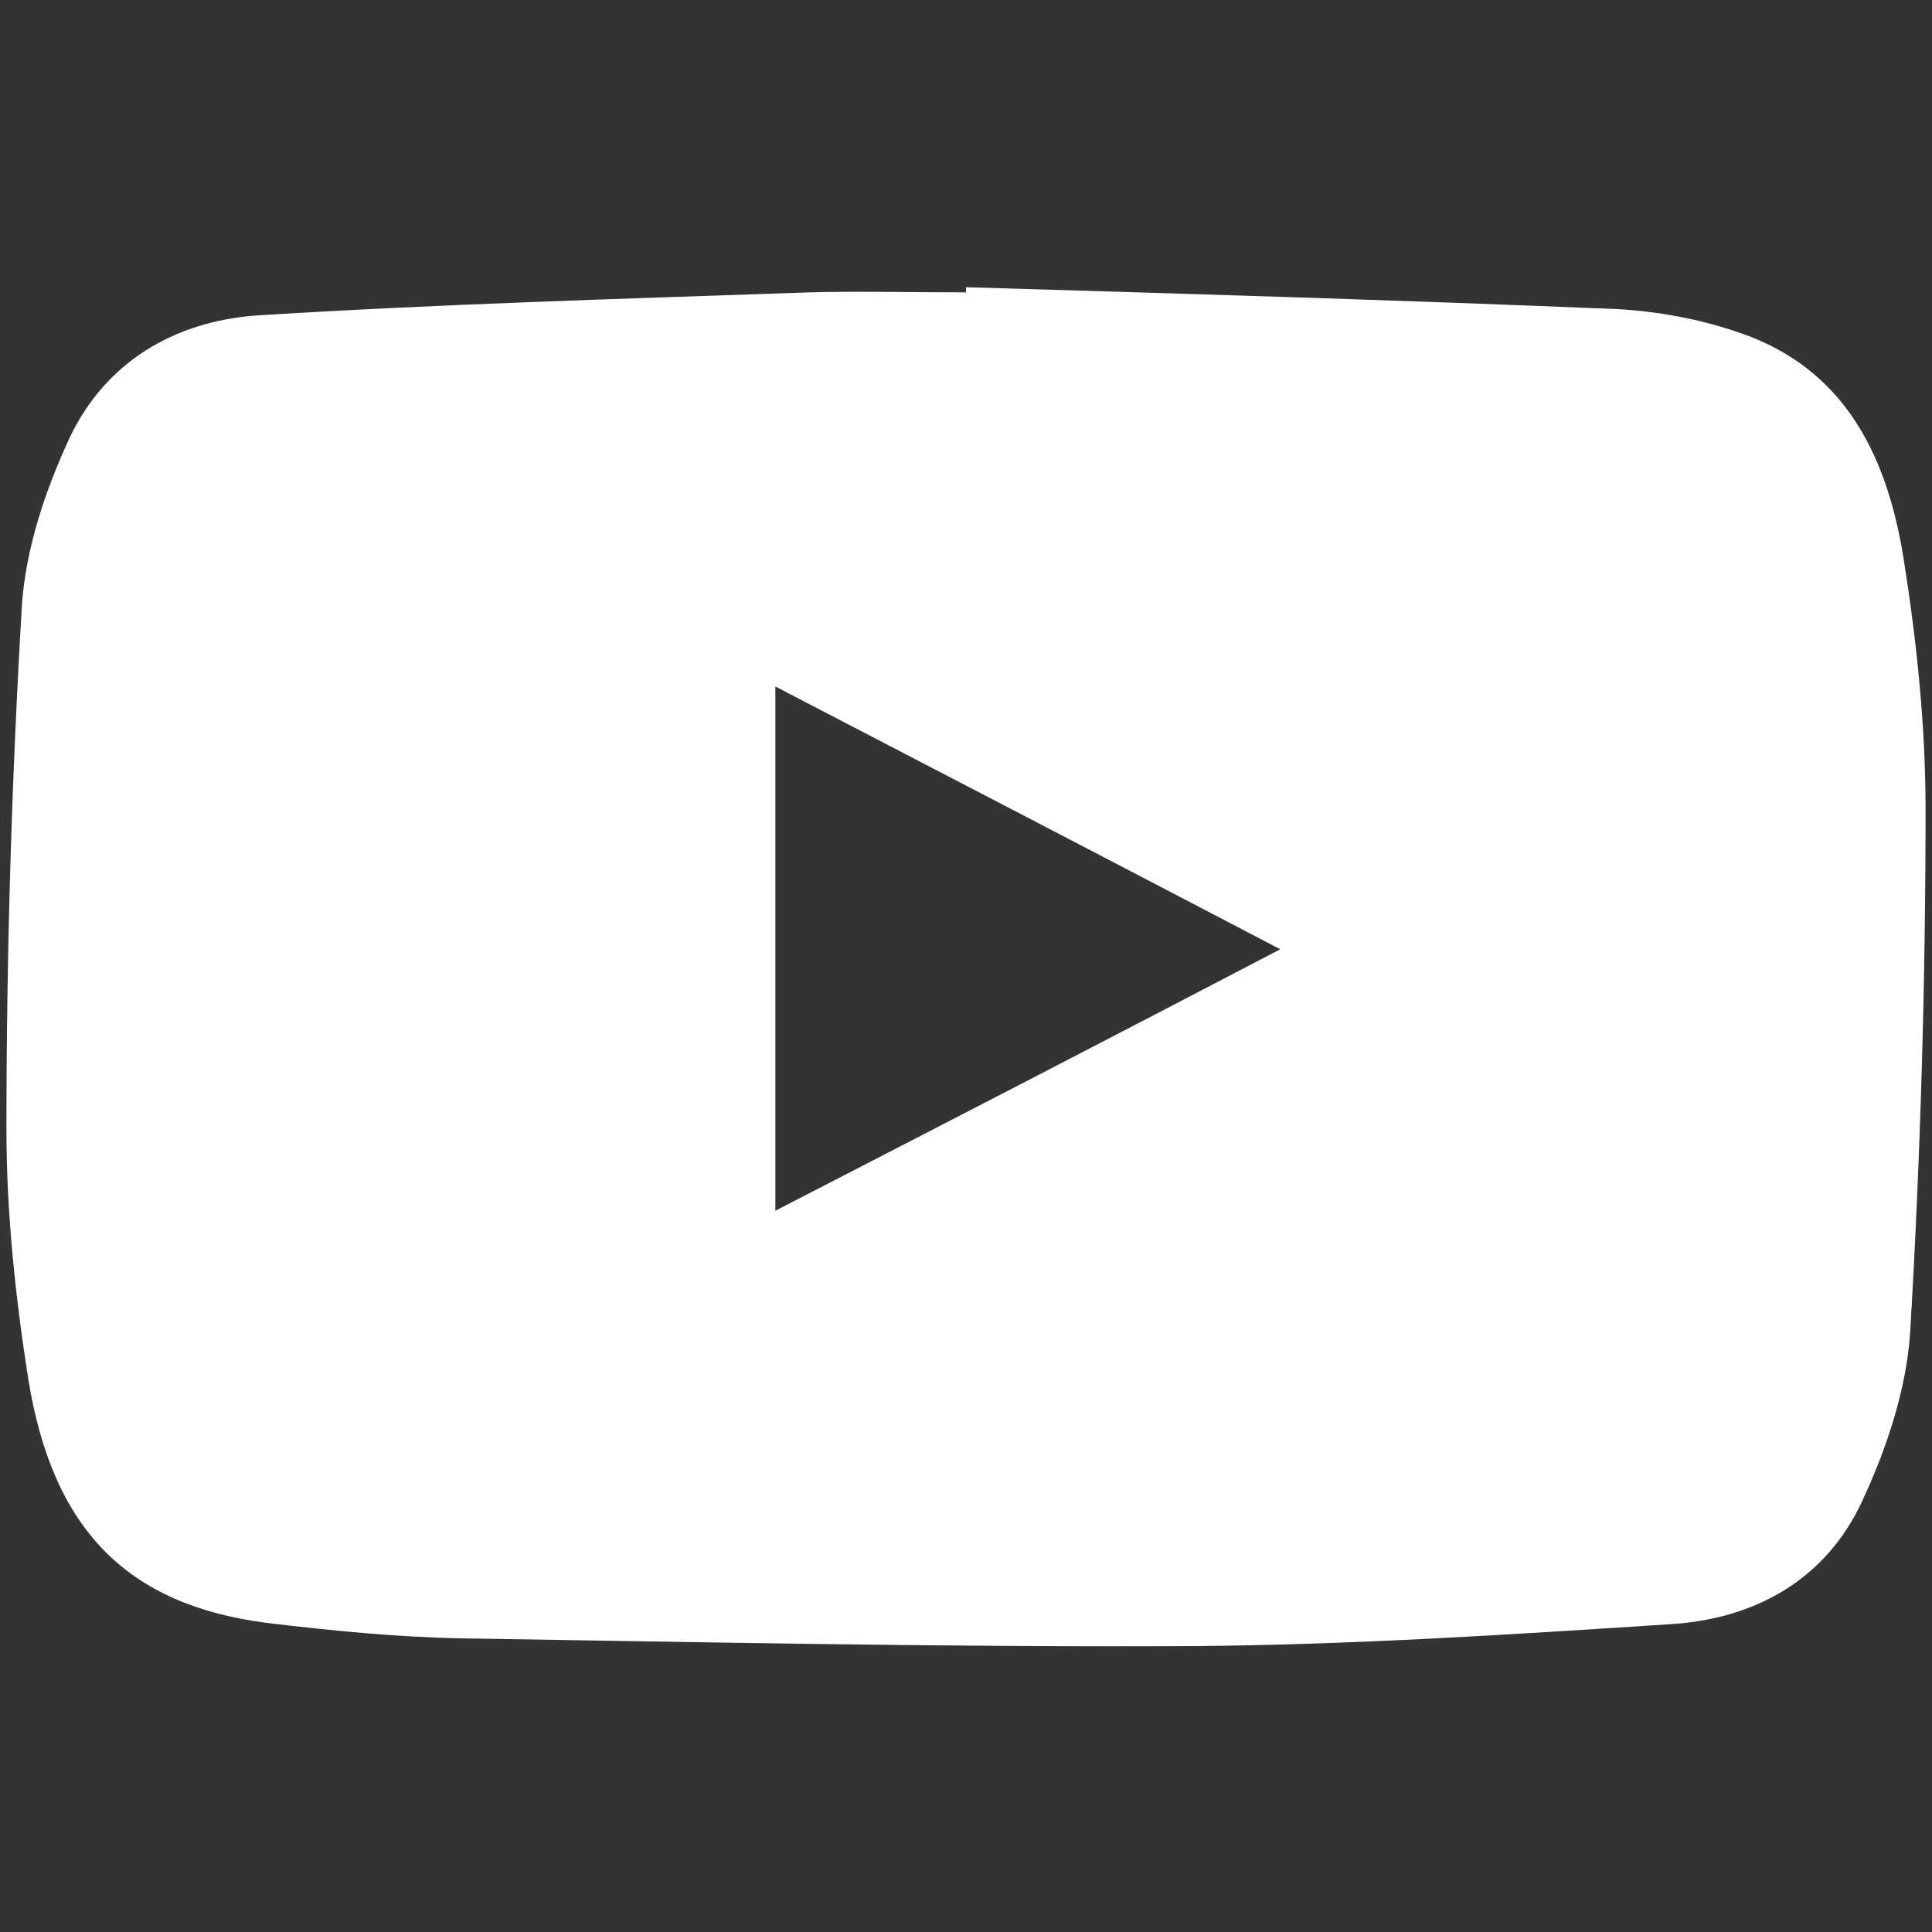 <svg width="30" height="30" viewBox="0 0 30 30" fill="none" xmlns="http://www.w3.org/2000/svg">
<rect x="0" y="0" width="30" height="30" fill="#333333" stroke="none"/>
<path d="M29.56 8.68C29.32 7.18 28.72 5.82 27.16 5.22C26.52 4.98 25.82 4.84 25.12 4.8C21.74 4.66 18.38 4.56 15 4.46C15 4.48 15 4.52 15 4.54C14.18 4.54 13.36 4.52 12.56 4.54C9.7 4.64 6.82 4.72 3.96 4.9C2.7 5 1.64 5.62 1.08 6.8C0.7 7.62 0.4 8.52 0.34 9.4C0.18 12.12 0.1 14.82 0.1 17.54C0.1 18.84 0.24 20.14 0.44 21.42C0.82 23.76 1.98 24.92 4.14 25.2C5.14 25.32 6.14 25.42 7.16 25.44C10.96 25.5 14.76 25.58 18.56 25.56C21.02 25.54 23.48 25.38 25.94 25.22C27.26 25.14 28.36 24.52 28.92 23.3C29.3 22.48 29.6 21.58 29.66 20.7C29.82 18 29.9 15.28 29.9 12.56C29.9 11.26 29.76 9.94 29.56 8.68ZM12.04 18.8C12.04 16.06 12.04 13.4 12.04 10.66C14.66 12.02 17.2 13.34 19.88 14.74C17.24 16.12 14.68 17.44 12.04 18.8Z" fill="white"/>
</svg>
